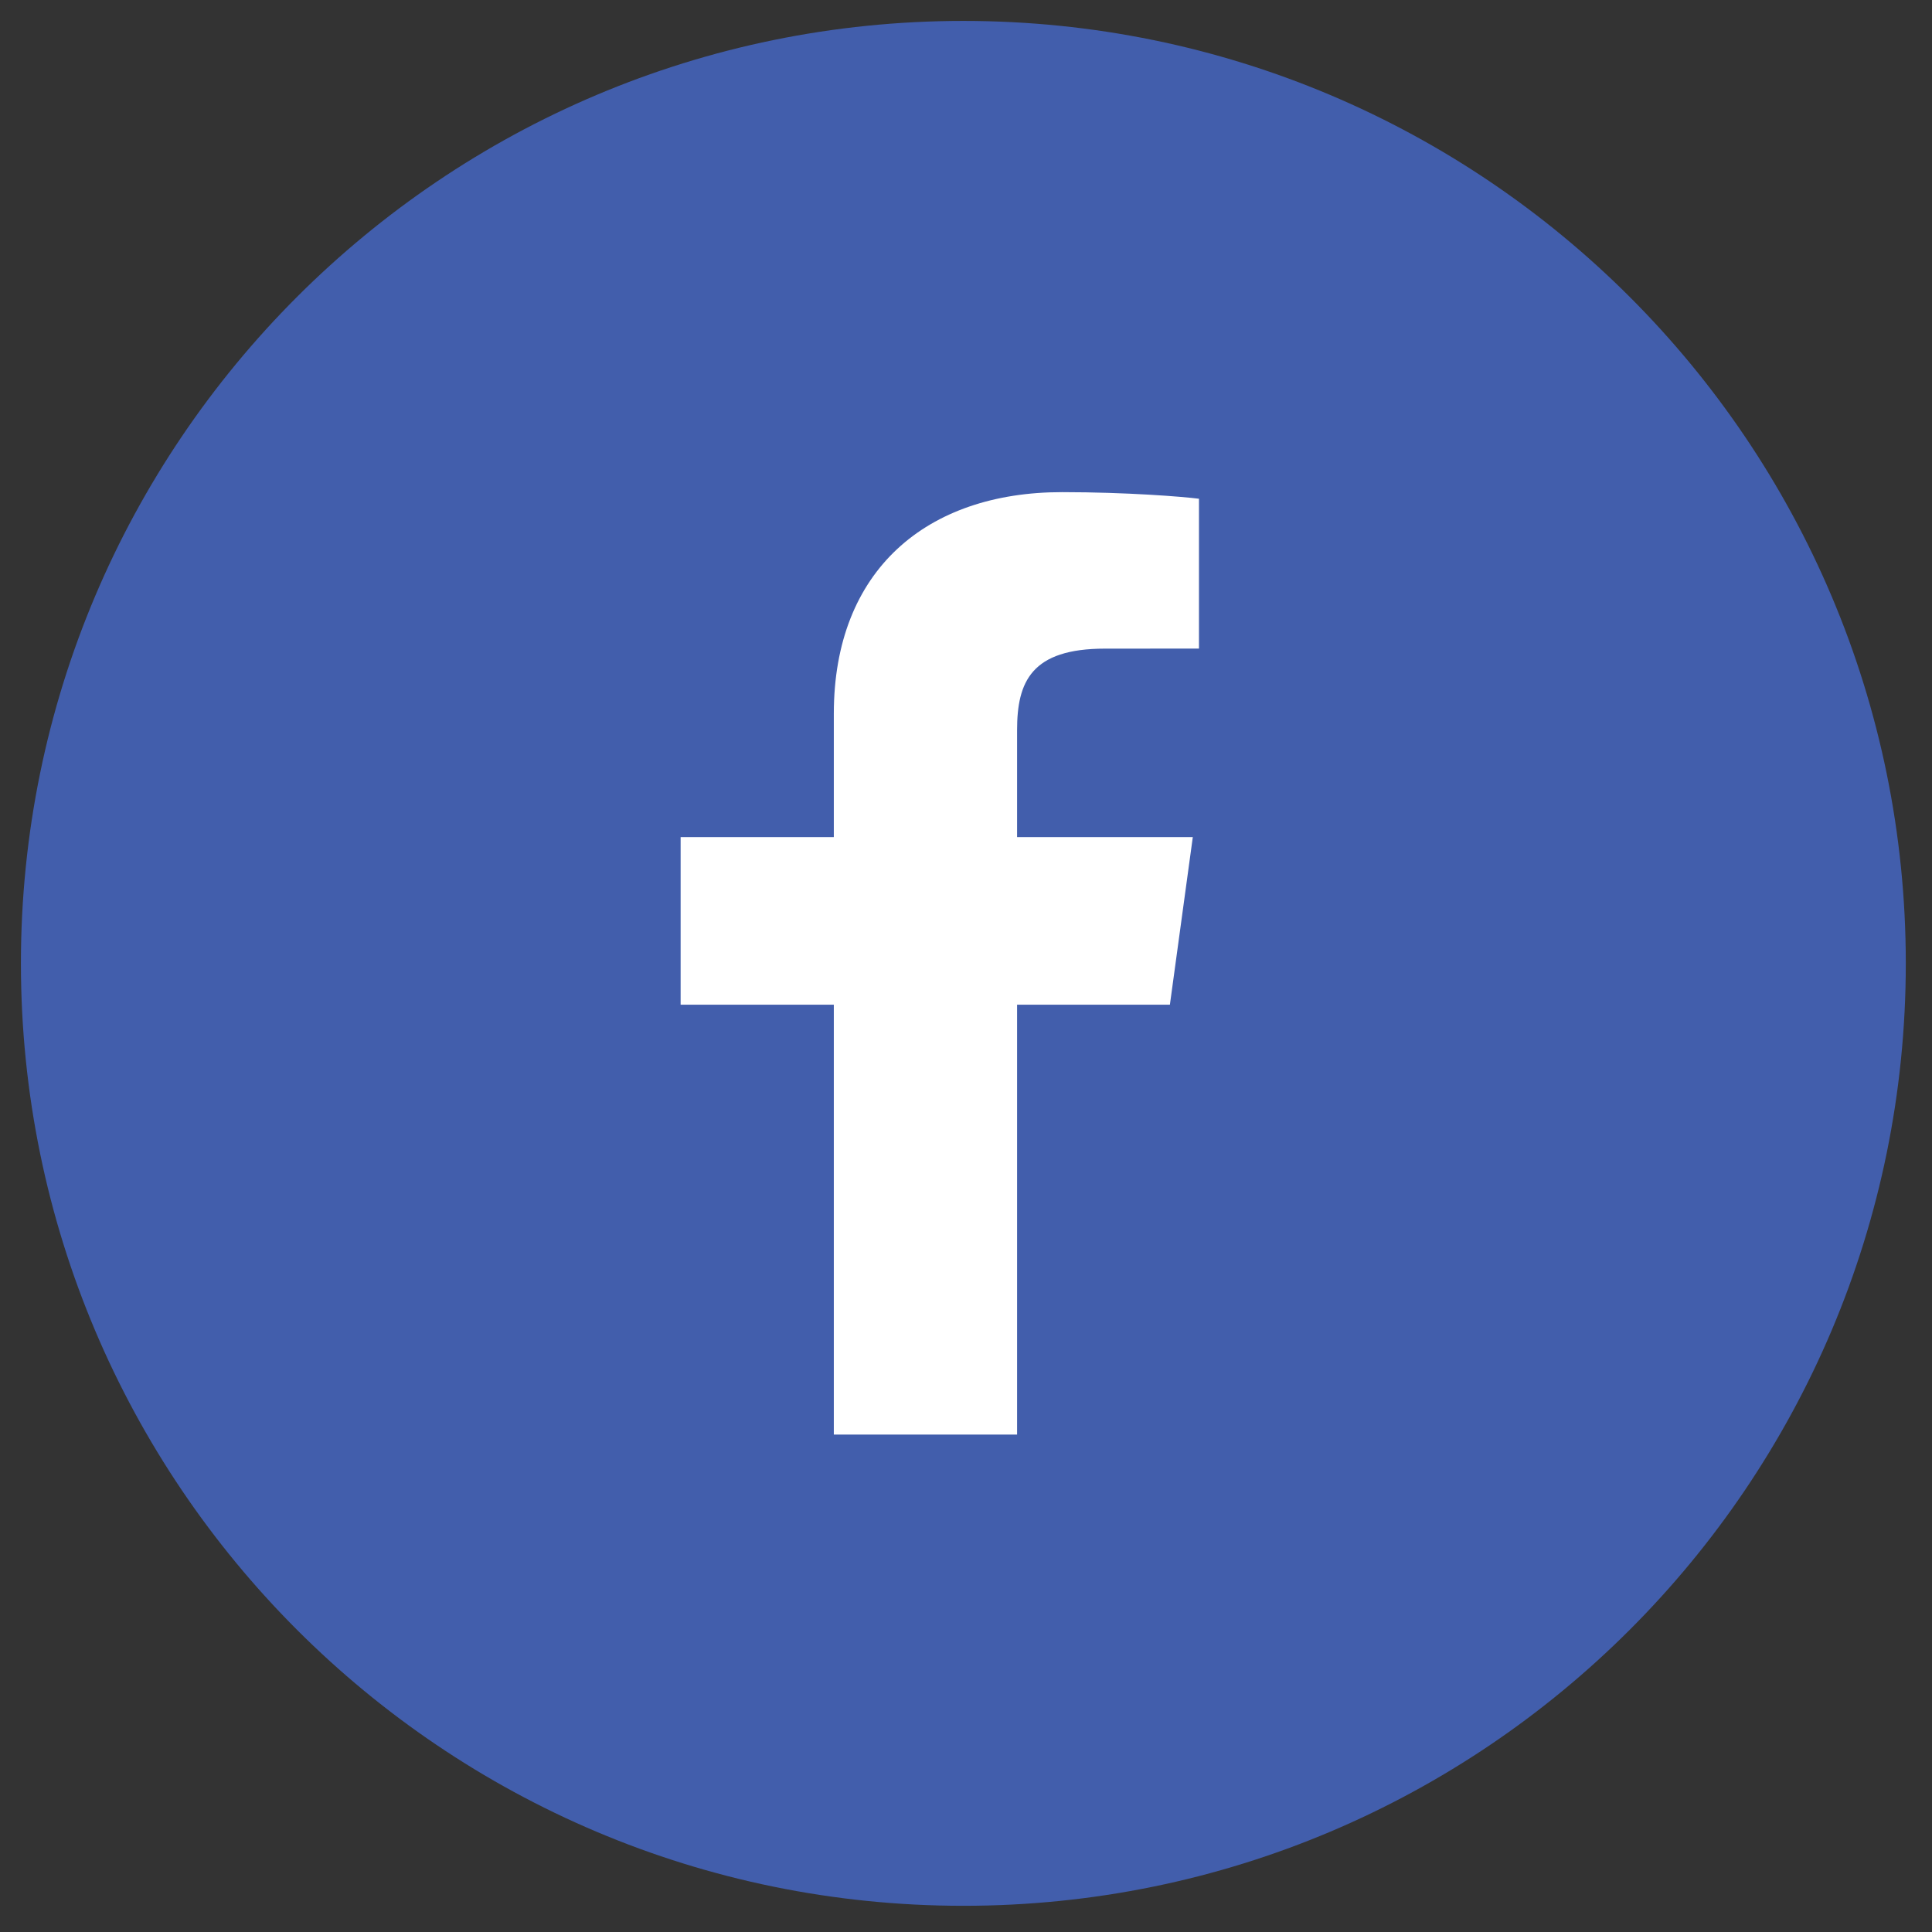 <?xml version="1.0" encoding="utf-8"?>
<svg width="41px" height="41px" viewBox="0 0 41 41" version="1.1" xmlns:xlink="http://www.w3.org/1999/xlink" xmlns="http://www.w3.org/2000/svg">
  <rect x="0" y="0" width="41" height="41" fill="#333333" stroke="none"/>
  <desc>Created with Lunacy</desc>
  <g id="Group-9" transform="translate(0.444 0.444)">
    <path d="M20 40C31.046 40 40 31.046 40 20C40 8.954 31.046 0 20 0C8.954 0 0 8.954 0 20C0 31.046 8.954 40 20 40Z" id="Oval" fill="#425EAC" stroke="none" />
    <path d="M11 3.32L9.006 3.321C7.443 3.321 7.14 4.022 7.14 5.051L7.14 7.321L10.869 7.321L10.383 10.877L7.14 10.877L7.14 20L3.251 20L3.251 10.877L0 10.877L0 7.321L3.251 7.321L3.251 4.7C3.251 1.656 5.22 0 8.094 0C9.471 0 10.655 0.096 11 0.14L11 3.32Z" transform="translate(14 10)" id="Path" fill="#FFFFFF" stroke="none" />
  </g>
</svg>